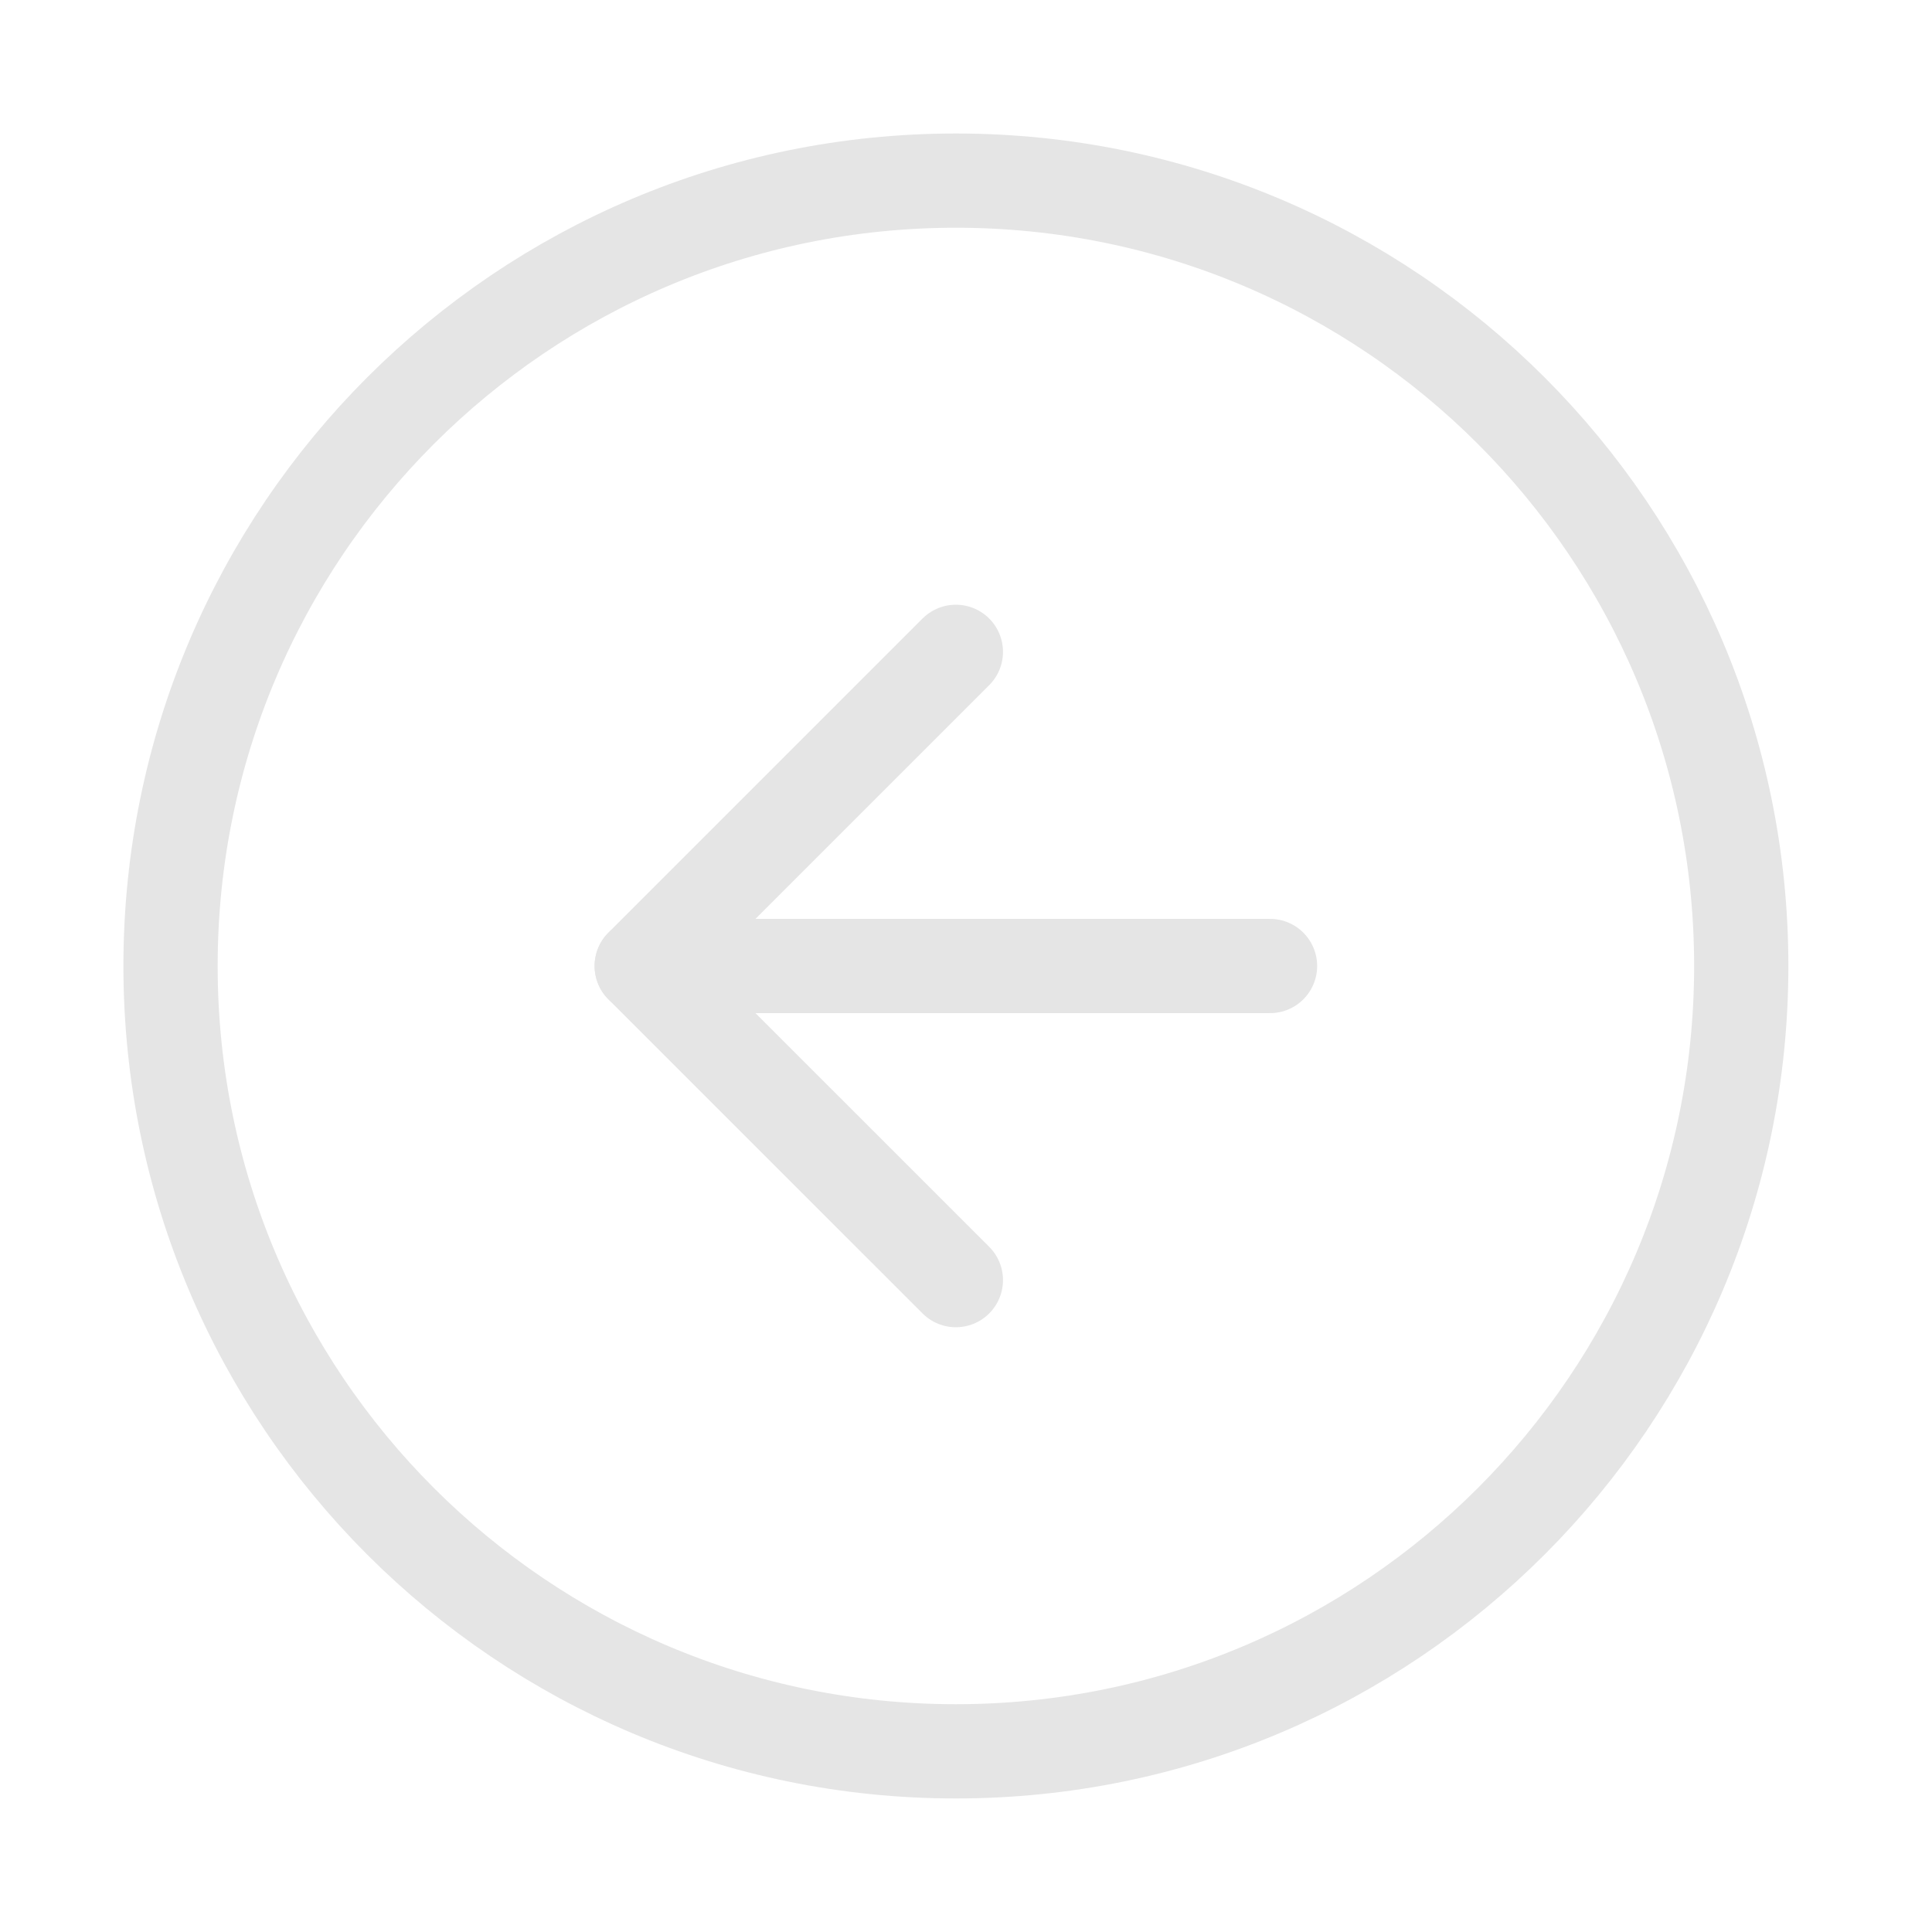 <svg width="41" height="41" viewBox="0 0 41 41" fill="none" xmlns="http://www.w3.org/2000/svg">
<g id="arrow/down-circle">
<path id="Vector" d="M3.619 20.5C3.619 29.704 11.081 37.166 20.285 37.166C29.49 37.166 36.952 29.704 36.952 20.5C36.952 11.295 29.49 3.833 20.285 3.833C11.081 3.833 3.619 11.295 3.619 20.5Z" stroke="#E5E5E5" stroke-width="2" stroke-linecap="round" stroke-linejoin="round"/>
<path id="Vector_2" d="M20.285 13.833L13.618 20.5L20.285 27.166" stroke="#E5E5E5" stroke-width="2" stroke-linecap="round" stroke-linejoin="round"/>
<path id="Vector_3" d="M26.952 20.5L13.619 20.5" stroke="#E5E5E5" stroke-width="2" stroke-linecap="round" stroke-linejoin="round"/>
</g>
</svg>
